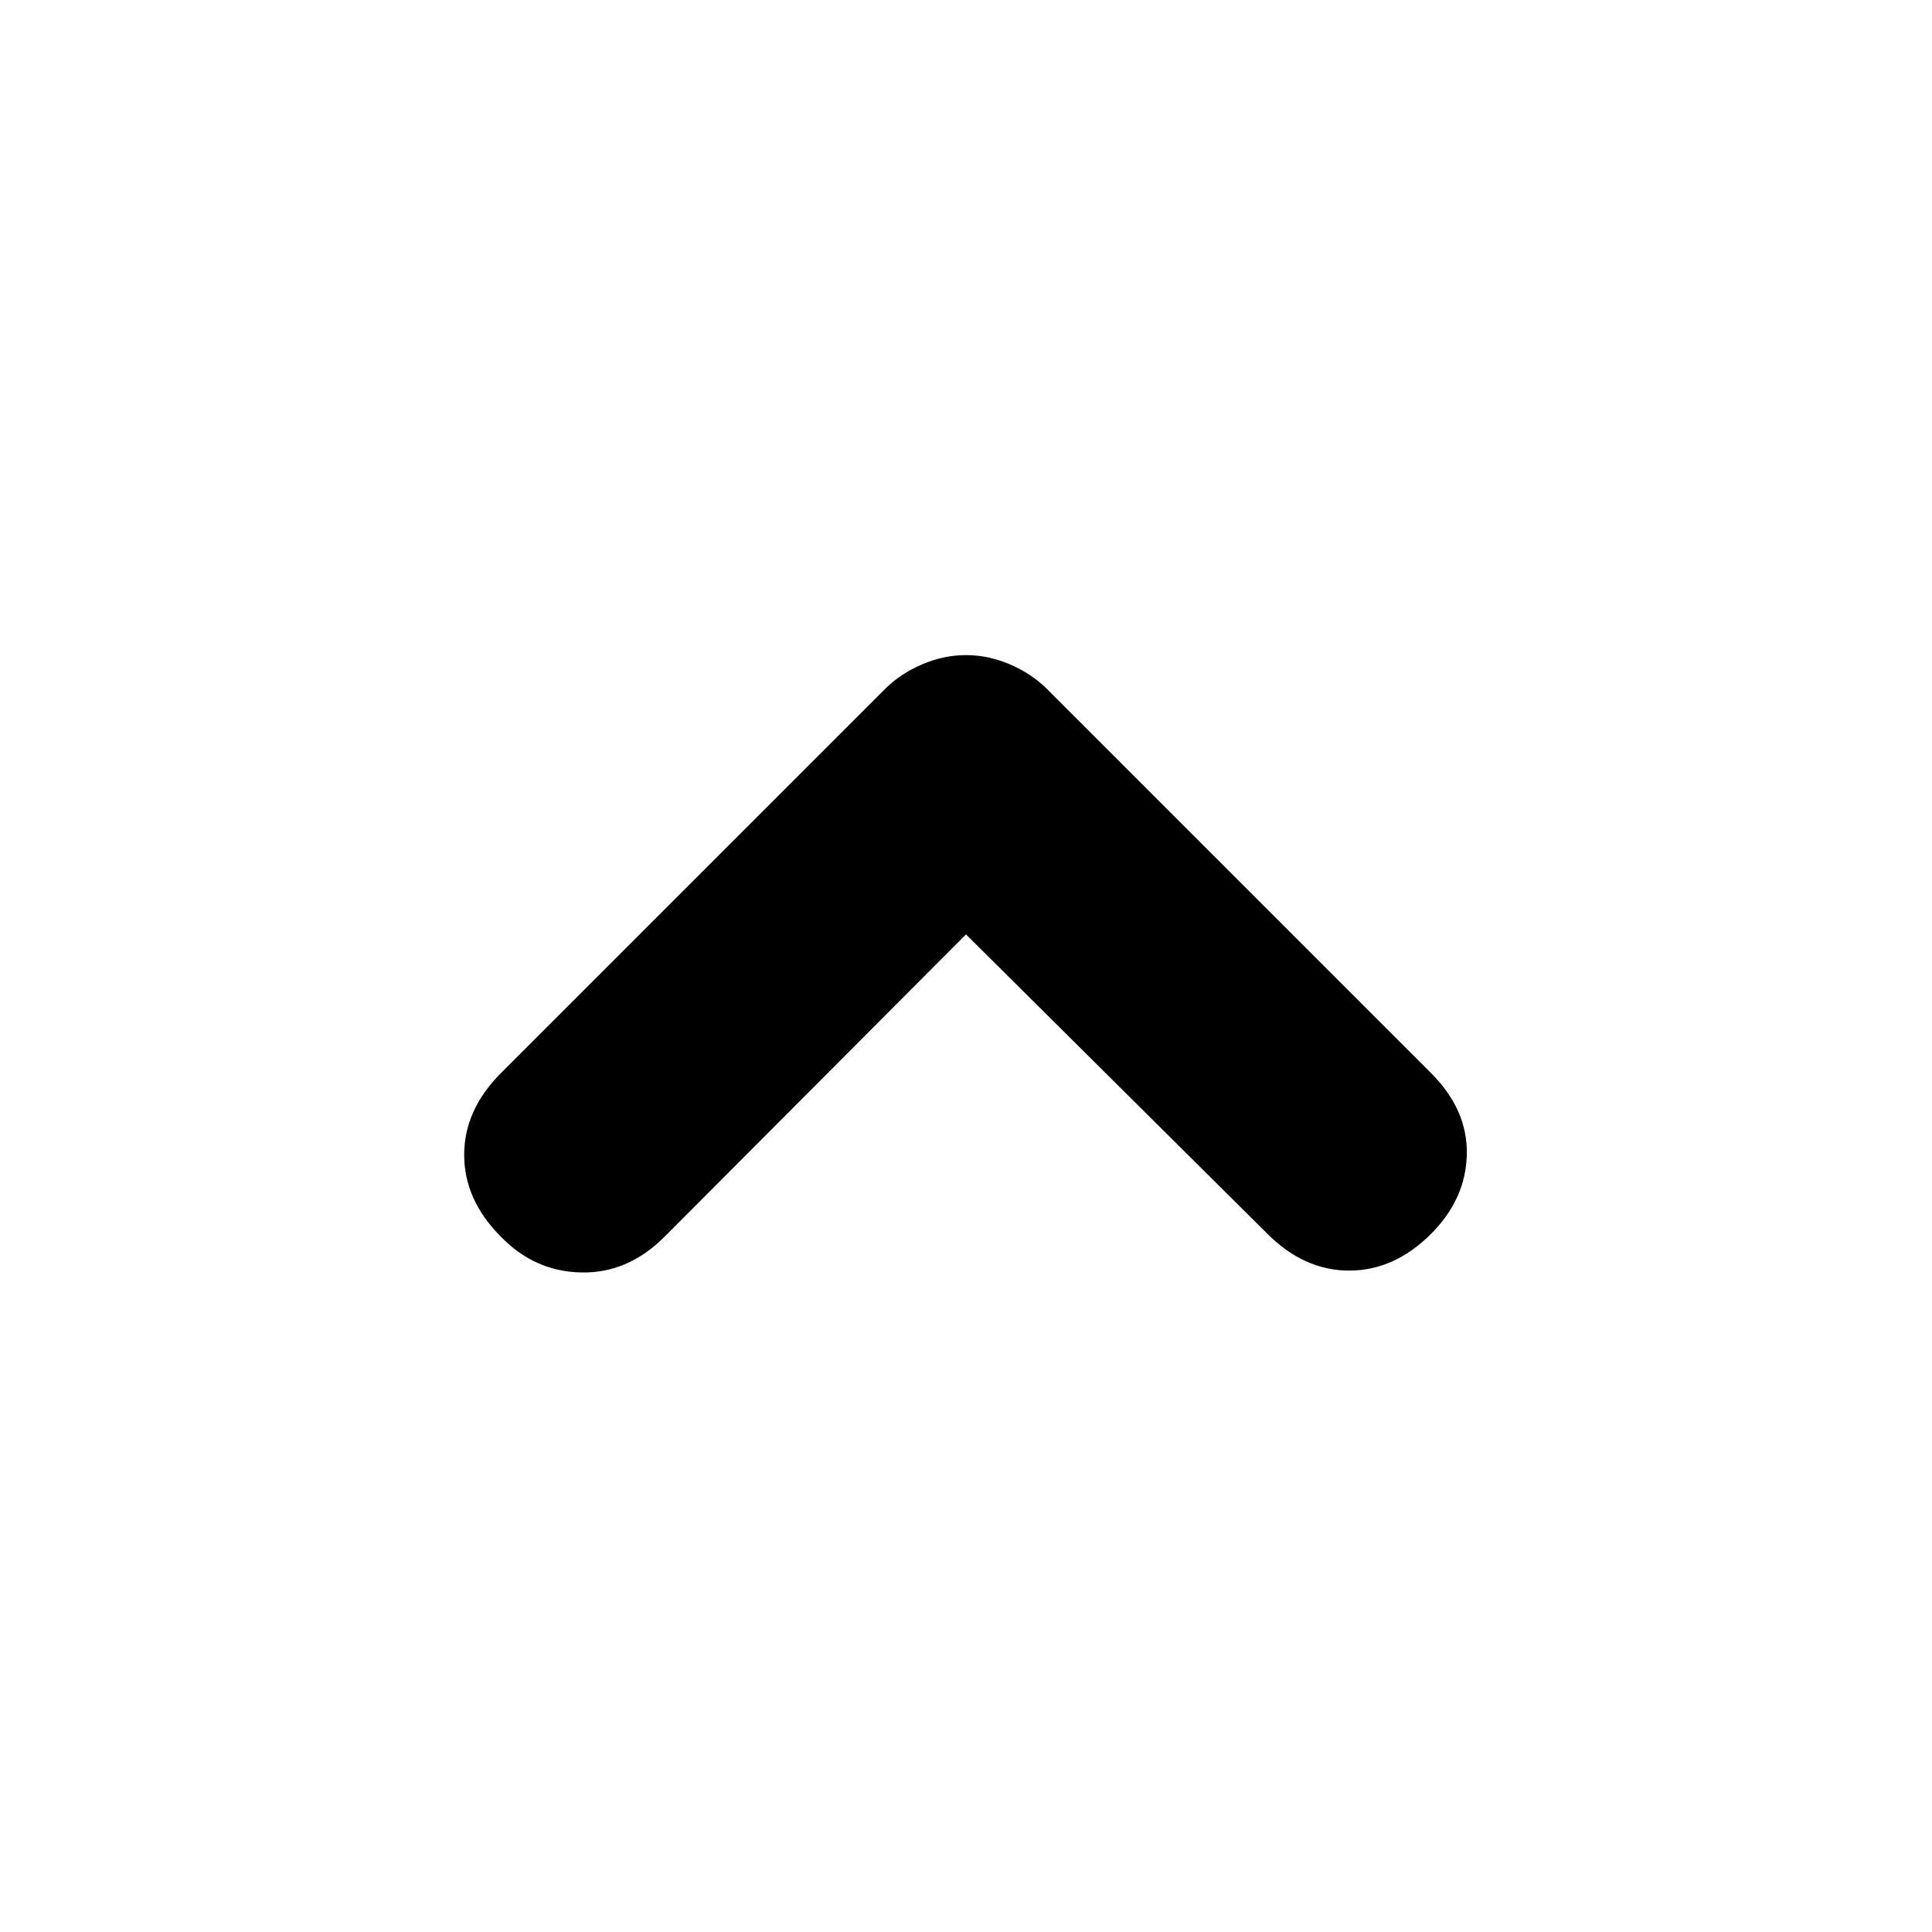 <svg xmlns="http://www.w3.org/2000/svg" height="20" viewBox="0 -960 960 960" width="20"><path d="M480-495.7 330.22-345.48q-18.26 18.26-41.44 17.76-23.17-.5-39.87-17.76-18.26-18.26-18.26-40.65 0-22.39 18.26-40.65l190.87-190.87q7.57-7.57 18.33-12.2 10.76-4.63 21.89-4.63t21.89 4.63q10.76 4.63 18.33 12.2l190.87 190.87q18.26 18.26 17.76 40.43-.5 22.18-17.76 39.44-18.26 18.26-40.66 18.26-22.39 0-40.65-18.26L480-495.7Z"/></svg>